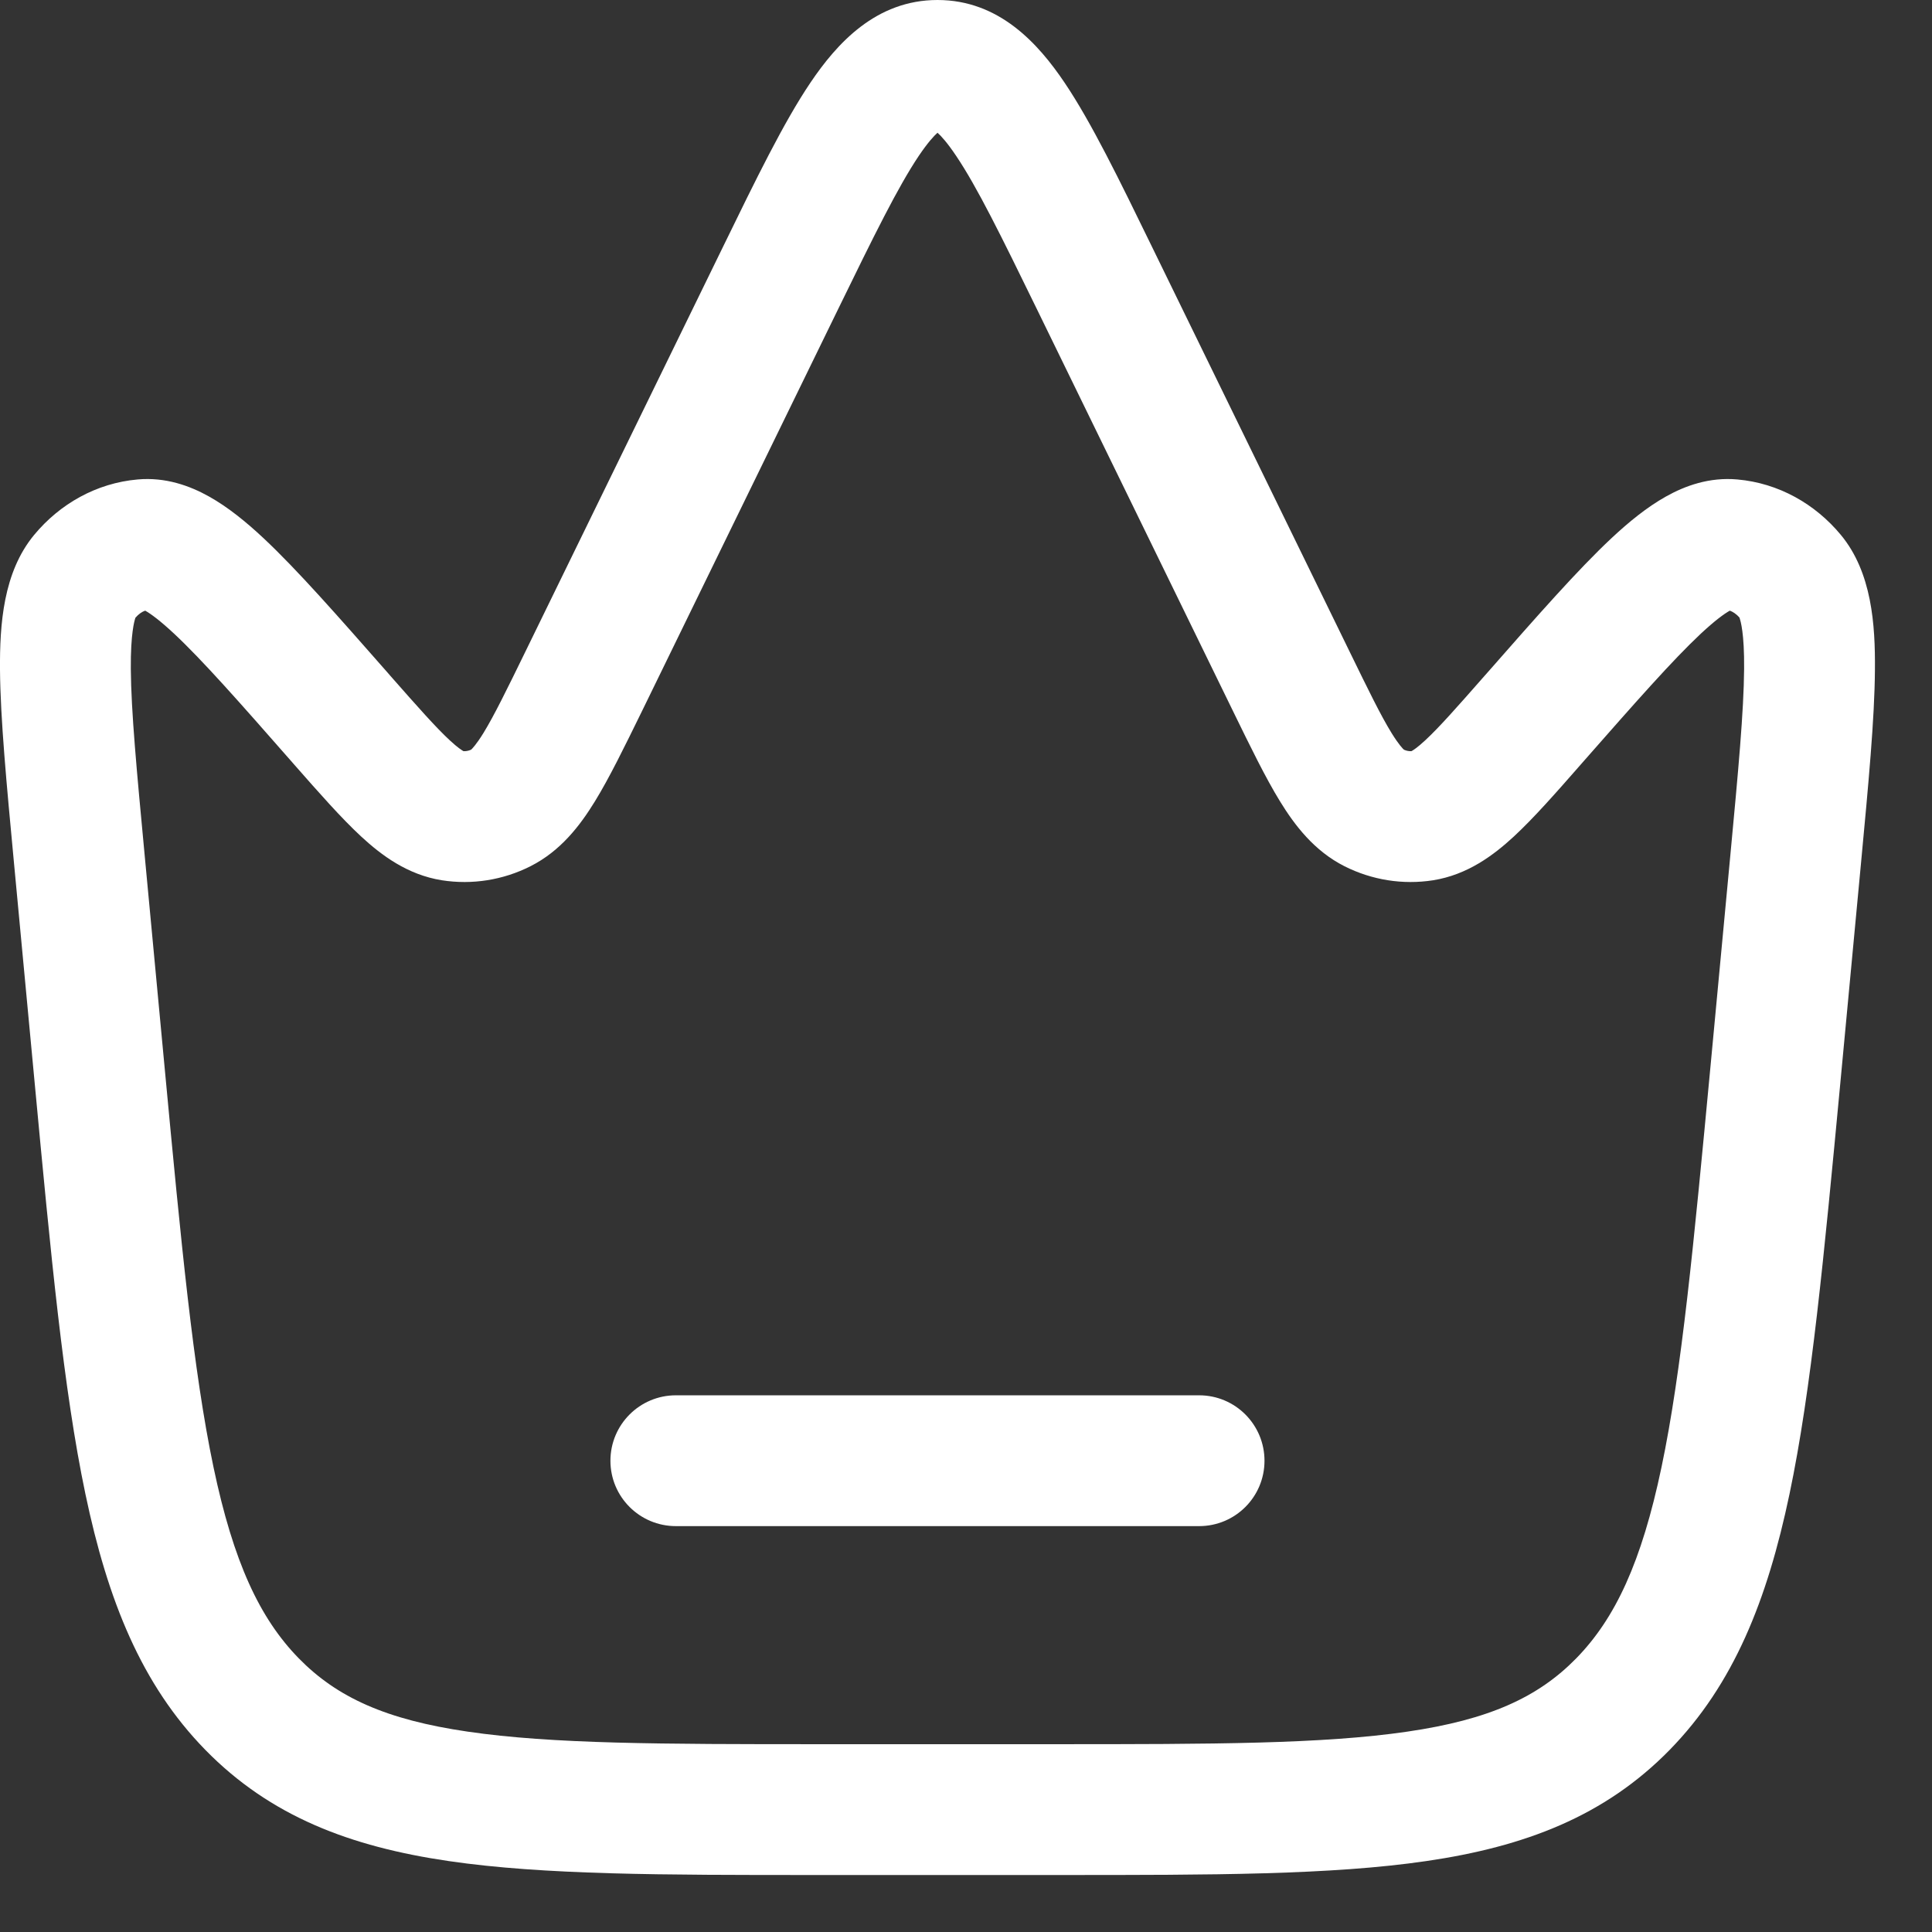 <svg width="24" height="24" viewBox="0 0 24 24" fill="none" xmlns="http://www.w3.org/2000/svg">
<rect x="0" y="0" width="24" height="24" fill="#333333" stroke="none"/>
<path d="M8.396 17.333C7.947 17.333 7.583 17.697 7.583 18.146C7.583 18.595 7.947 18.958 8.396 18.958H14.896C15.345 18.958 15.708 18.595 15.708 18.146C15.708 17.697 15.345 17.333 14.896 17.333H8.396Z" fill="white"/>
<path fill-rule="evenodd" clip-rule="evenodd" d="M11.646 0C10.881 0 10.395 0.541 10.068 1.026C9.736 1.518 9.39 2.228 8.98 3.069L6.528 8.092C6.291 8.578 6.138 8.889 6.006 9.105C5.914 9.254 5.864 9.302 5.852 9.313C5.818 9.328 5.787 9.333 5.757 9.331C5.739 9.321 5.686 9.288 5.589 9.198C5.414 9.036 5.195 8.788 4.848 8.394L4.817 8.358C4.196 7.652 3.69 7.075 3.272 6.684C3.058 6.484 2.833 6.3 2.597 6.168C2.356 6.033 2.054 5.925 1.71 5.956C1.197 6.001 0.743 6.26 0.424 6.645C0.039 7.11 -0.004 7.759 0 8.321C0.005 8.928 0.081 9.733 0.175 10.734L0.432 13.466C0.632 15.595 0.789 17.263 1.061 18.559C1.338 19.879 1.755 20.923 2.55 21.737C3.357 22.562 4.349 22.94 5.575 23.119C6.754 23.292 8.243 23.292 10.108 23.292H13.184C15.049 23.292 16.538 23.292 17.717 23.119C18.943 22.94 19.935 22.562 20.742 21.737C21.537 20.923 21.953 19.879 22.23 18.559C22.502 17.263 22.659 15.595 22.86 13.466L23.117 10.734C23.211 9.733 23.287 8.928 23.291 8.321C23.296 7.759 23.253 7.11 22.868 6.645C22.549 6.26 22.094 6.001 21.582 5.956C21.237 5.925 20.935 6.033 20.695 6.168C20.459 6.3 20.234 6.484 20.02 6.684C19.602 7.075 19.095 7.652 18.475 8.358L18.443 8.394C18.097 8.788 17.878 9.036 17.703 9.198C17.606 9.288 17.553 9.321 17.534 9.331C17.505 9.333 17.474 9.328 17.44 9.313C17.428 9.302 17.378 9.254 17.286 9.105C17.153 8.889 17.001 8.578 16.764 8.092L14.312 3.069C13.902 2.228 13.556 1.518 13.224 1.026C12.897 0.541 12.411 0 11.646 0ZM10.412 3.839C10.858 2.925 11.155 2.321 11.415 1.934C11.526 1.77 11.602 1.688 11.646 1.649C11.69 1.688 11.766 1.77 11.876 1.934C12.137 2.321 12.434 2.925 12.88 3.839L15.32 8.84C15.535 9.281 15.722 9.664 15.901 9.955C16.084 10.253 16.326 10.571 16.702 10.761C17.042 10.932 17.425 10.994 17.803 10.935C18.229 10.867 18.553 10.625 18.806 10.391C19.051 10.164 19.326 9.852 19.637 9.497L19.664 9.466C20.324 8.715 20.778 8.2 21.129 7.871C21.303 7.709 21.418 7.625 21.488 7.586L21.489 7.586C21.525 7.599 21.568 7.625 21.61 7.674C21.61 7.674 21.61 7.674 21.61 7.674C21.61 7.674 21.61 7.676 21.611 7.681C21.622 7.713 21.67 7.867 21.666 8.308C21.662 8.836 21.594 9.571 21.495 10.623L21.247 13.261C21.04 15.454 20.891 17.03 20.64 18.225C20.392 19.406 20.066 20.104 19.58 20.601C19.106 21.085 18.497 21.363 17.482 21.511C16.434 21.665 15.064 21.667 13.119 21.667H10.173C8.228 21.667 6.858 21.665 5.81 21.511C4.795 21.363 4.186 21.085 3.712 20.601C3.226 20.104 2.9 19.406 2.652 18.225C2.401 17.03 2.251 15.454 2.045 13.261L1.797 10.623C1.698 9.571 1.629 8.836 1.625 8.308C1.622 7.867 1.67 7.713 1.68 7.681C1.682 7.676 1.682 7.674 1.682 7.674C1.724 7.625 1.766 7.599 1.803 7.586L1.804 7.586C1.874 7.625 1.988 7.709 2.162 7.871C2.514 8.2 2.968 8.715 3.627 9.466L3.654 9.497C3.966 9.852 4.241 10.164 4.486 10.391C4.739 10.625 5.062 10.867 5.489 10.935C5.867 10.994 6.25 10.932 6.589 10.761C6.966 10.571 7.207 10.253 7.39 9.955C7.569 9.664 7.756 9.281 7.972 8.84L10.412 3.839ZM21.61 7.674C21.612 7.676 21.614 7.679 21.616 7.681C21.613 7.678 21.612 7.676 21.611 7.675C21.61 7.674 21.61 7.674 21.61 7.674ZM11.694 1.615C11.694 1.616 11.69 1.618 11.684 1.62C11.69 1.616 11.694 1.615 11.694 1.615ZM11.608 1.62C11.601 1.618 11.598 1.616 11.598 1.615C11.598 1.615 11.601 1.616 11.608 1.62Z" fill="white"/>
</svg>
